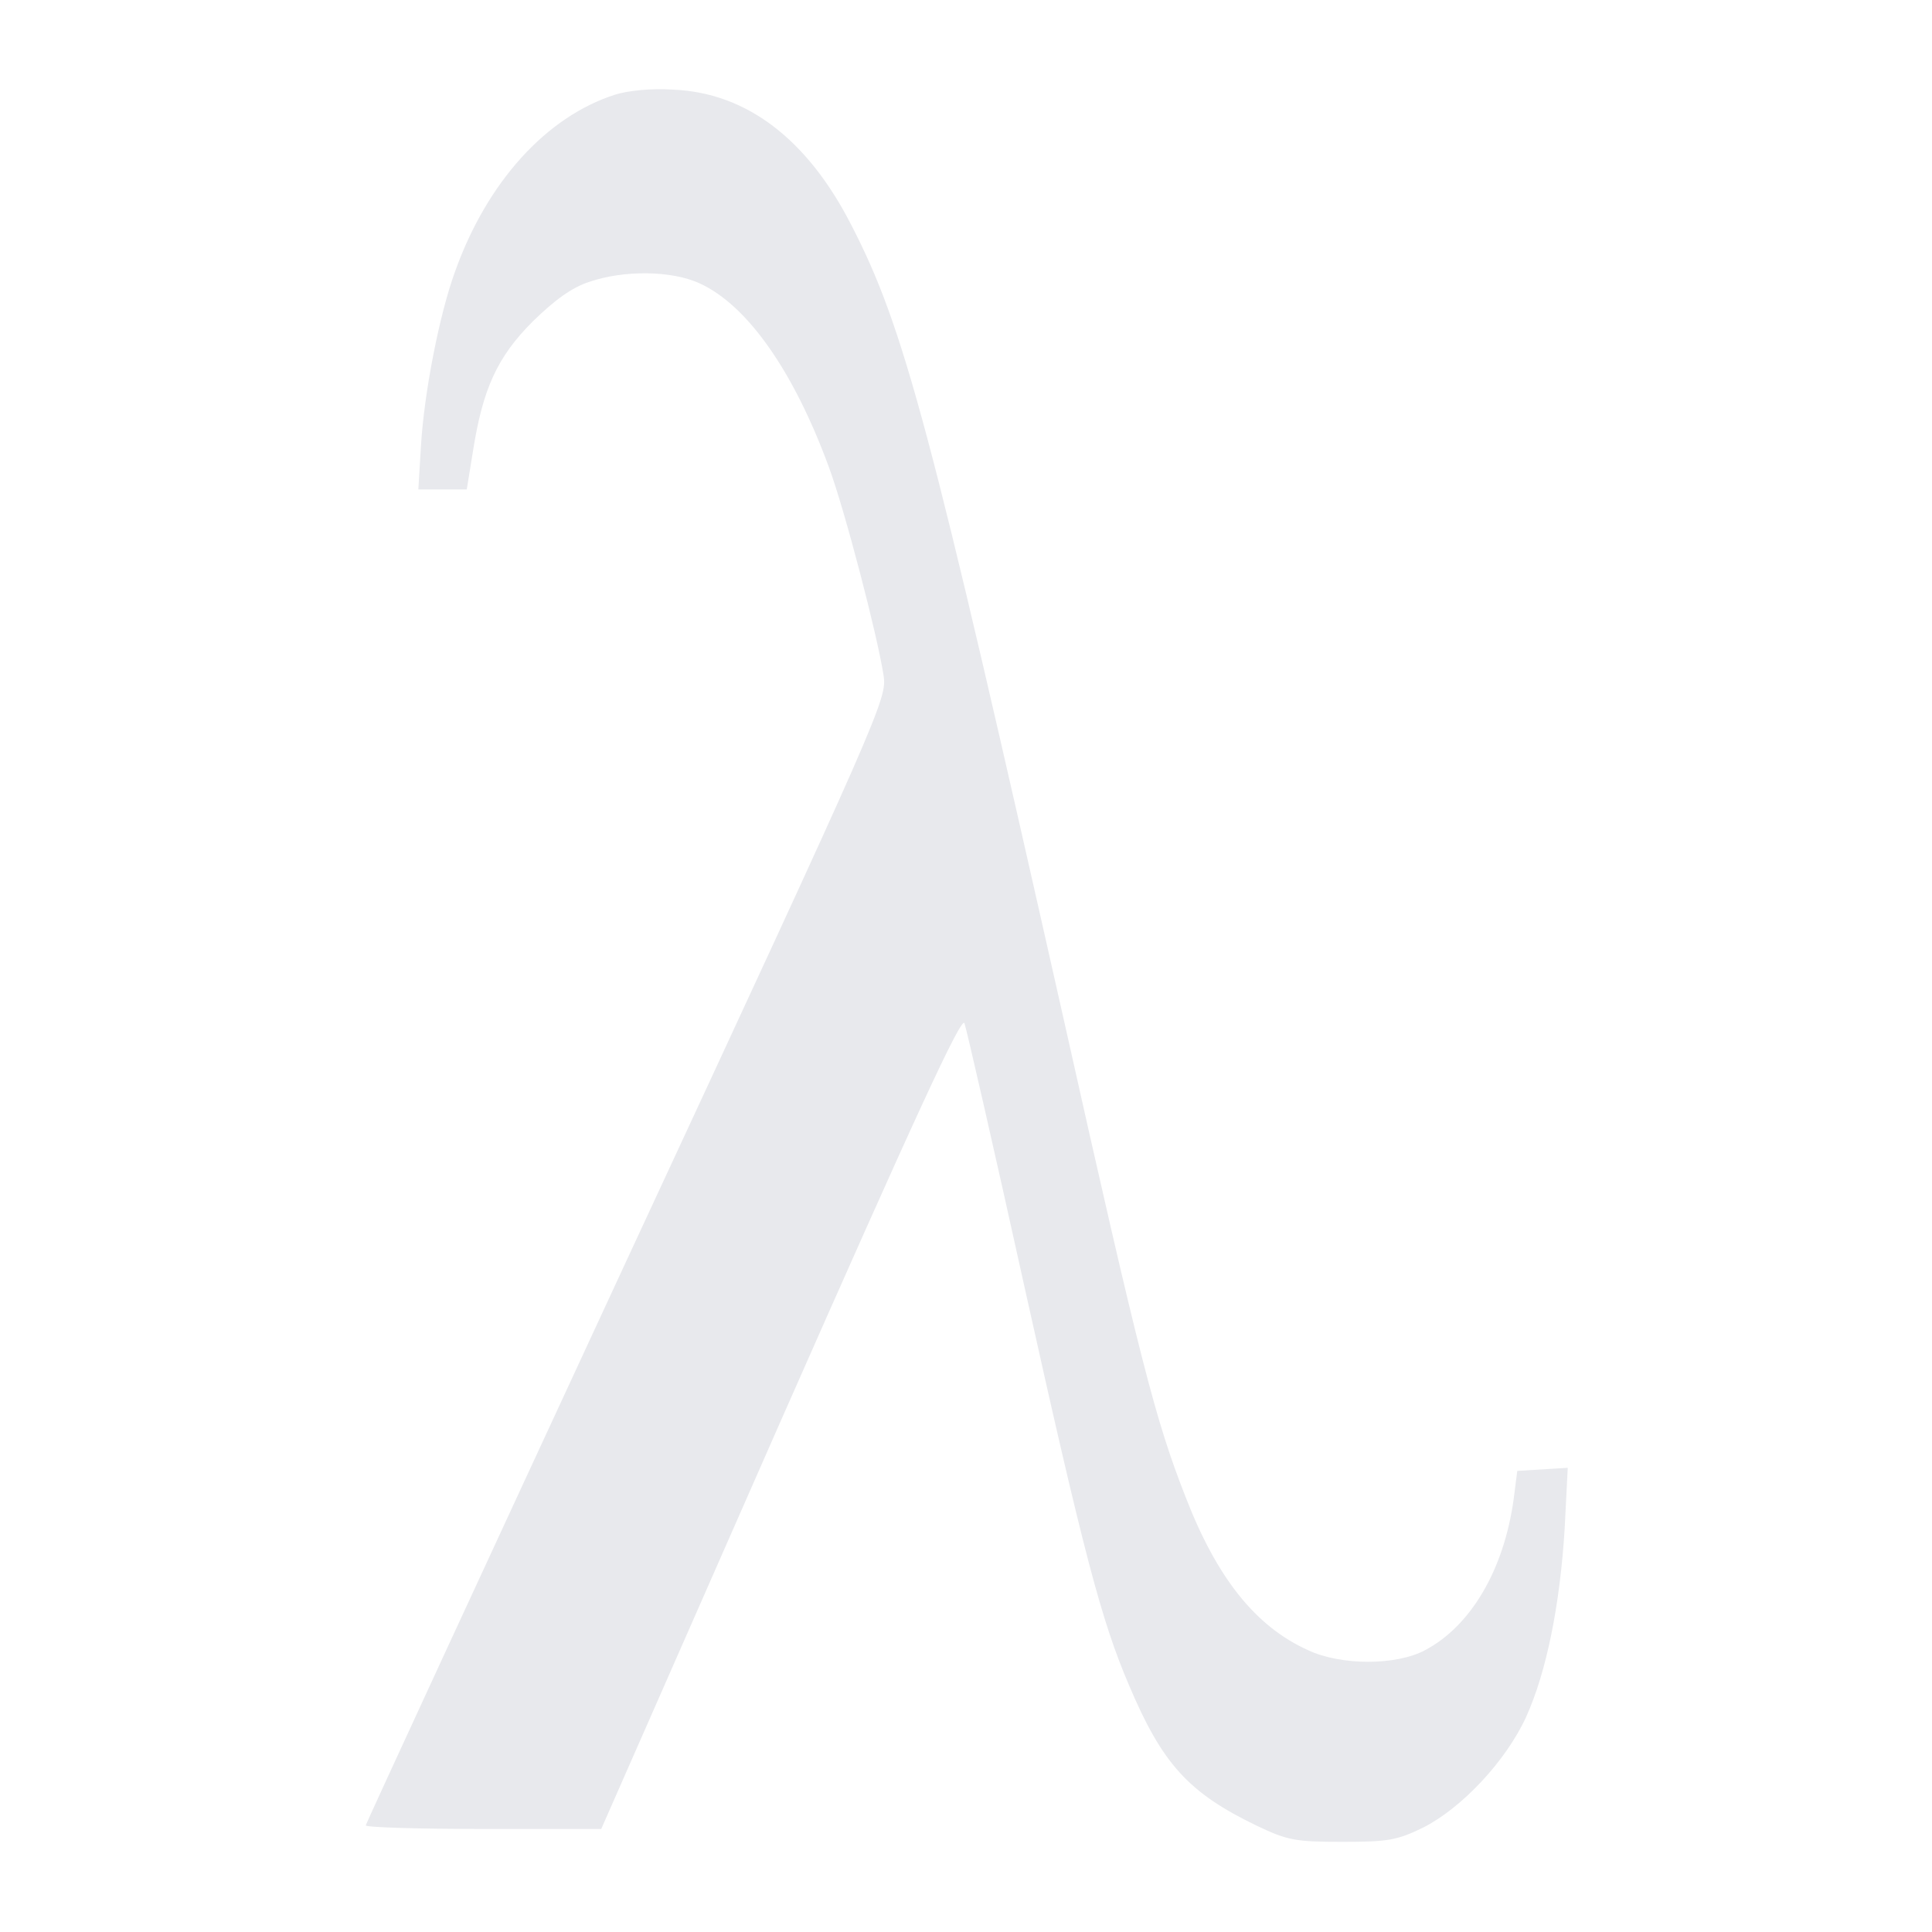 <?xml version="1.0" standalone="no"?>
<!DOCTYPE svg PUBLIC "-//W3C//DTD SVG 20010904//EN"
 "http://www.w3.org/TR/2001/REC-SVG-20010904/DTD/svg10.dtd">
<svg version="1.0" xmlns="http://www.w3.org/2000/svg"
 width="375pt" height="375pt" viewBox="0 0 375 375"
 preserveAspectRatio="xMidYMid meet">
<g transform="translate(0,375) scale(0.1,-0.1)"
fill="#e8e9ed" stroke="none">
<path d="M1193 3566 c-133 -43 -247 -169 -309 -341 -31 -84 -61 -238 -67 -342
l-5 -83 47 0 47 0 12 74 c19 121 47 183 116 252 43 42 76 66 110 77 67 23 160
22 214 -3 92 -42 182 -169 251 -357 31 -84 94 -326 106 -404 7 -45 -3 -68
-499 -1136 -278 -600 -506 -1093 -506 -1096 0 -4 103 -7 228 -7 l229 0 348
791 c260 589 351 787 357 773 4 -11 57 -242 117 -514 115 -518 149 -646 202
-770 65 -154 116 -210 249 -274 59 -28 74 -31 165 -31 89 0 106 3 156 27 76
38 162 130 201 215 40 88 66 219 75 366 l6 118 -49 -3 -49 -3 -7 -55 c-19
-137 -83 -246 -172 -293 -56 -30 -163 -30 -227 0 -102 46 -177 140 -238 298
-58 148 -87 259 -236 925 -259 1151 -310 1345 -413 1544 -85 166 -203 256
-345 262 -43 3 -89 -2 -114 -10z"/>
</g>
</svg>
